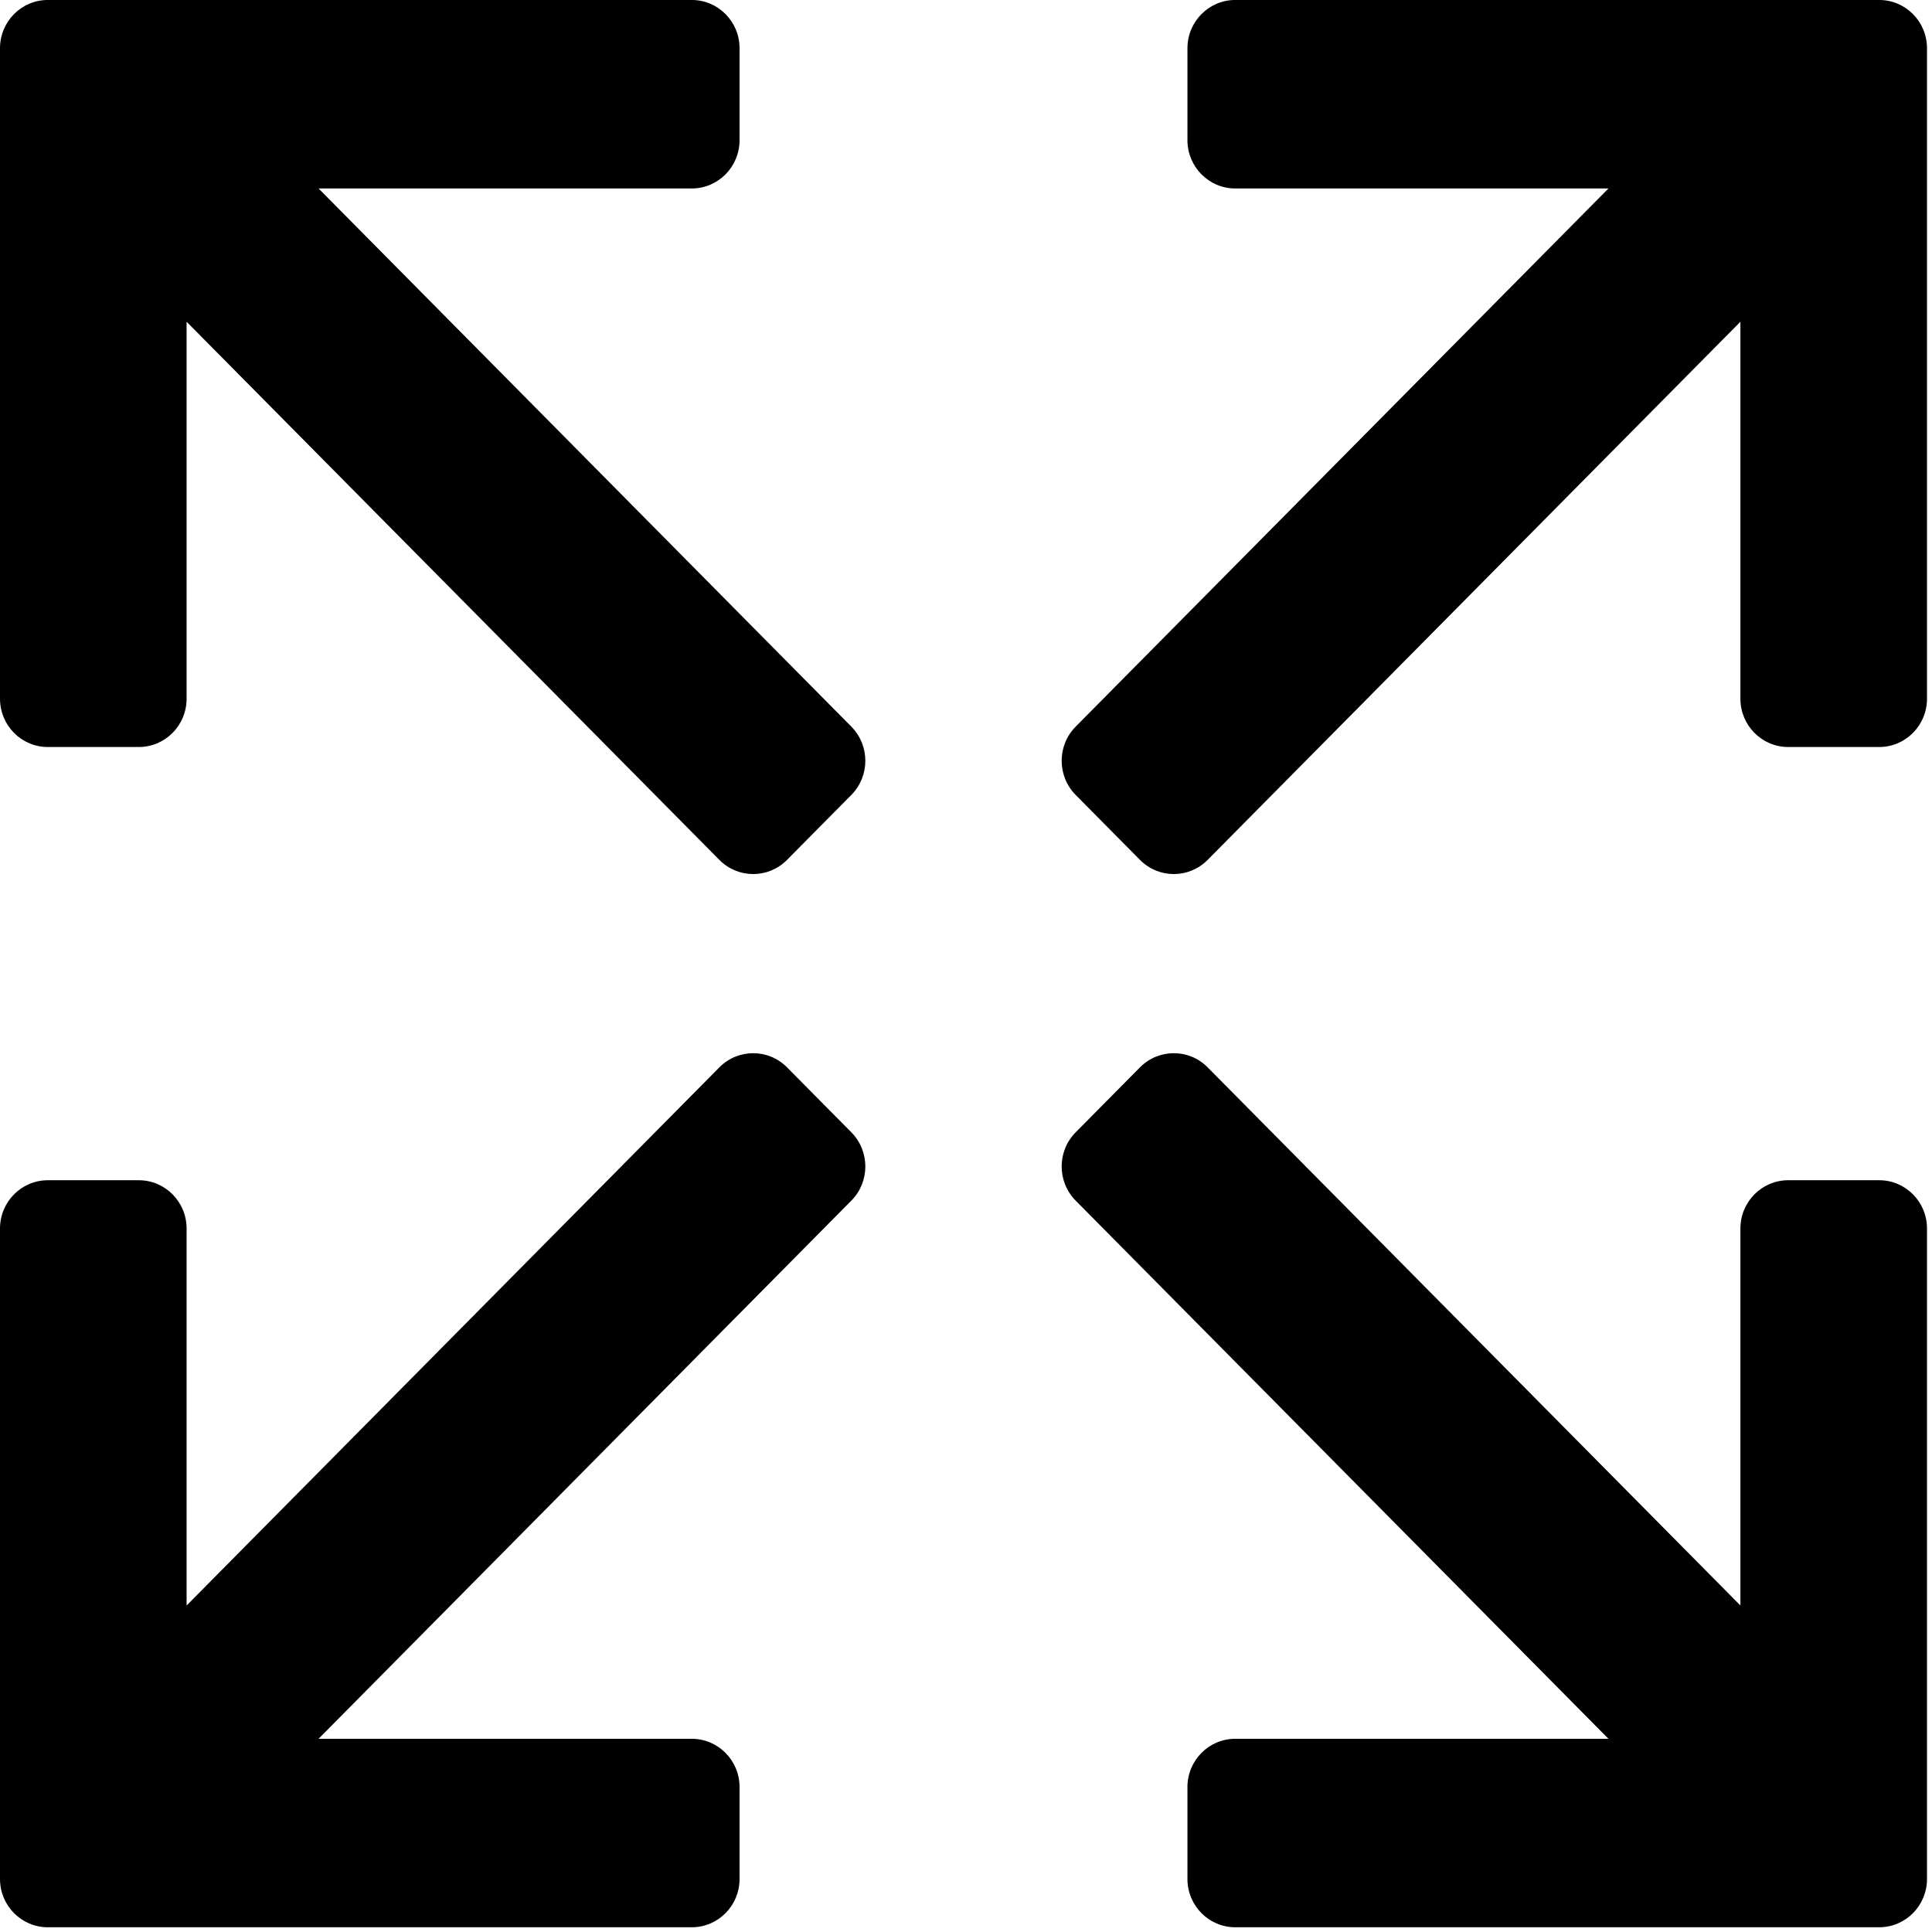 <?xml version="1.0" encoding="UTF-8" standalone="no"?>
<!-- Generator: Adobe Illustrator 16.0.0, SVG Export Plug-In . SVG Version: 6.00 Build 0)  -->

<svg
   xmlns:dc="http://purl.org/dc/elements/1.1/"
   xmlns:cc="http://creativecommons.org/ns#"
   xmlns:rdf="http://www.w3.org/1999/02/22-rdf-syntax-ns#"
   xmlns:svg="http://www.w3.org/2000/svg"
   xmlns="http://www.w3.org/2000/svg"
   xmlns:sodipodi="http://sodipodi.sourceforge.net/DTD/sodipodi-0.dtd"
   xmlns:inkscape="http://www.inkscape.org/namespaces/inkscape"
   version="1.1"
   id="Capa_1"
   x="0px"
   y="0px"
   width="40"
   height="40"
   viewBox="0 0 40 40"
   xml:space="preserve"
   inkscape:version="0.91 r13725"
   sodipodi:docname="maximize.svg"><defs
     id="defs47" /><sodipodi:namedview
     pagecolor="#ffffff"
     bordercolor="#666666"
     borderopacity="1"
     objecttolerance="10"
     gridtolerance="10"
     guidetolerance="10"
     inkscape:pageopacity="0"
     inkscape:pageshadow="2"
     inkscape:window-width="693"
     inkscape:window-height="480"
     id="namedview45"
     showgrid="false"
     fit-margin-top="0"
     fit-margin-left="0"
     fit-margin-right="0"
     fit-margin-bottom="0"
     inkscape:zoom="0.58561375"
     inkscape:cx="201.498"
     inkscape:cy="199.513"
     inkscape:window-x="0"
     inkscape:window-y="0"
     inkscape:window-maximized="0"
     inkscape:current-layer="Capa_1" /><g
     id="g3"
     transform="matrix(0.099,0,0,0.1,0,-0.199)"><g
       id="g5"><path
         d="m 392.996,1.985 -134.666,0 c -5.523,0 -10,4.477 -10,10 l 0,19.025 c 0,5.523 4.477,10 10,10 l 78.046,0 -111.421,111.421 c -3.905,3.905 -3.905,10.237 0,14.142 l 13.453,13.453 c 1.953,1.953 4.512,2.929 7.07,2.929 2.56,0 5.119,-0.977 7.071,-2.929 l 111.423,-111.422 0,78.047 c 0,5.523 4.478,10 10,10 l 19.024,0 c 5.523,0 10,-4.477 10,-10 l 0,-134.666 c 0,-5.523 -4.476,-10 -10,-10 z"
         id="path7"
         inkscape:connector-curvature="0" /><path
         d="m 66.62,41.01 78.046,0 c 5.523,0 10,-4.477 10,-10 l 0,-19.025 c 0,-5.523 -4.477,-10 -10,-10 L 10,1.985 c -5.523,0 -10,4.477 -10,10 l 0,134.666 c 0,5.523 4.477,10 10,10 l 19.024,0 c 5.523,0 10,-4.477 10,-10 l 0,-78.047 111.422,111.421 c 1.952,1.953 4.512,2.929 7.071,2.929 2.559,0 5.119,-0.977 7.071,-2.929 l 13.453,-13.453 c 3.905,-3.905 3.905,-10.237 0,-14.142 L 66.62,41.01 Z"
         id="path9"
         inkscape:connector-curvature="0" /><path
         d="m 392.996,246.344 -19.024,0 c -5.522,0 -10,4.478 -10,10 l 0,78.047 L 252.55,222.97 c -3.903,-3.905 -10.237,-3.905 -14.142,0 l -13.453,13.453 c -3.905,3.904 -3.905,10.236 0,14.142 l 111.421,111.421 -78.046,0 c -5.523,0 -10,4.477 -10,10 l 0,19.023 c 0,5.523 4.477,10 10,10 l 134.666,0 c 5.523,0 10,-4.477 10,-10 l 0,-134.665 c 0,-5.523 -4.476,-10 -10,-10 z"
         id="path11"
         inkscape:connector-curvature="0" /><path
         d="m 164.588,222.97 c -3.905,-3.905 -10.238,-3.905 -14.142,0 l -111.422,111.422 0,-78.047 c 0,-5.523 -4.477,-10 -10,-10 l -19.024,0 c -5.523,0 -10,4.477 -10,10 l 0,134.666 c 0,5.523 4.477,10 10,10 l 134.666,0 c 5.523,0 10,-4.477 10,-10 l 0,-19.023 c 0,-5.523 -4.477,-10 -10,-10 l -78.046,0 111.421,-111.422 c 3.905,-3.904 3.905,-10.236 0,-14.143 L 164.588,222.97 Z"
         id="path13"
         inkscape:connector-curvature="0" /></g></g><g
     id="g15"
     transform="translate(0,-361.011)" /><g
     id="g17"
     transform="translate(0,-361.011)" /><g
     id="g19"
     transform="translate(0,-361.011)" /><g
     id="g21"
     transform="translate(0,-361.011)" /><g
     id="g23"
     transform="translate(0,-361.011)" /><g
     id="g25"
     transform="translate(0,-361.011)" /><g
     id="g27"
     transform="translate(0,-361.011)" /><g
     id="g29"
     transform="translate(0,-361.011)" /><g
     id="g31"
     transform="translate(0,-361.011)" /><g
     id="g33"
     transform="translate(0,-361.011)" /><g
     id="g35"
     transform="translate(0,-361.011)" /><g
     id="g37"
     transform="translate(0,-361.011)" /><g
     id="g39"
     transform="translate(0,-361.011)" /><g
     id="g41"
     transform="translate(0,-361.011)" /><g
     id="g43"
     transform="translate(0,-361.011)" /></svg>